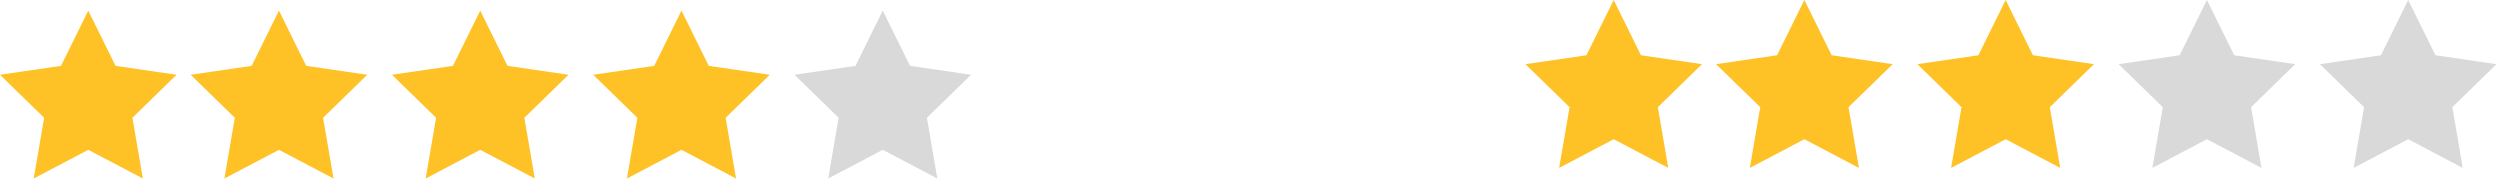 <svg width="236" height="17" viewBox="0 0 236 17" fill="none" xmlns="http://www.w3.org/2000/svg">
<path d="M8.333 1L10.908 6.217L16.667 7.058L12.5 11.117L13.483 16.85L8.333 14.142L3.183 16.85L4.167 11.117L0 7.058L5.758 6.217L8.333 1Z" fill="#FFC226"/>
<path d="M26.333 1L28.908 6.217L34.667 7.058L30.5 11.117L31.483 16.85L26.333 14.142L21.183 16.85L22.167 11.117L18 7.058L23.758 6.217L26.333 1Z" fill="#FFC226"/>
<path d="M45.333 1L47.908 6.217L53.667 7.058L49.5 11.117L50.483 16.85L45.333 14.142L40.183 16.85L41.167 11.117L37 7.058L42.758 6.217L45.333 1Z" fill="#FFC226"/>
<path d="M64.333 1L66.908 6.217L72.667 7.058L68.5 11.117L69.483 16.85L64.333 14.142L59.183 16.85L60.167 11.117L56 7.058L61.758 6.217L64.333 1Z" fill="#FFC226"/>
<path d="M83.333 1L85.908 6.217L91.667 7.058L87.5 11.117L88.483 16.85L83.333 14.142L78.183 16.85L79.167 11.117L75 7.058L80.758 6.217L83.333 1Z" fill="#D9D9D9"/>
<path d="M152.333 0L154.908 5.217L160.667 6.058L156.5 10.117L157.483 15.85L152.333 13.142L147.183 15.85L148.167 10.117L144 6.058L149.758 5.217L152.333 0Z" fill="#FFC226"/>
<path d="M170.333 0L172.908 5.217L178.667 6.058L174.5 10.117L175.483 15.85L170.333 13.142L165.183 15.85L166.167 10.117L162 6.058L167.758 5.217L170.333 0Z" fill="#FFC226"/>
<path d="M189.333 0L191.908 5.217L197.667 6.058L193.5 10.117L194.483 15.85L189.333 13.142L184.183 15.85L185.167 10.117L181 6.058L186.758 5.217L189.333 0Z" fill="#FFC226"/>
<path d="M208.333 0L210.908 5.217L216.667 6.058L212.5 10.117L213.483 15.85L208.333 13.142L203.183 15.85L204.167 10.117L200 6.058L205.758 5.217L208.333 0Z" fill="#D9D9D9"/>
<path d="M227.333 0L229.908 5.217L235.667 6.058L231.5 10.117L232.483 15.85L227.333 13.142L222.183 15.85L223.167 10.117L219 6.058L224.758 5.217L227.333 0Z" fill="#D9D9D9"/>
</svg>
